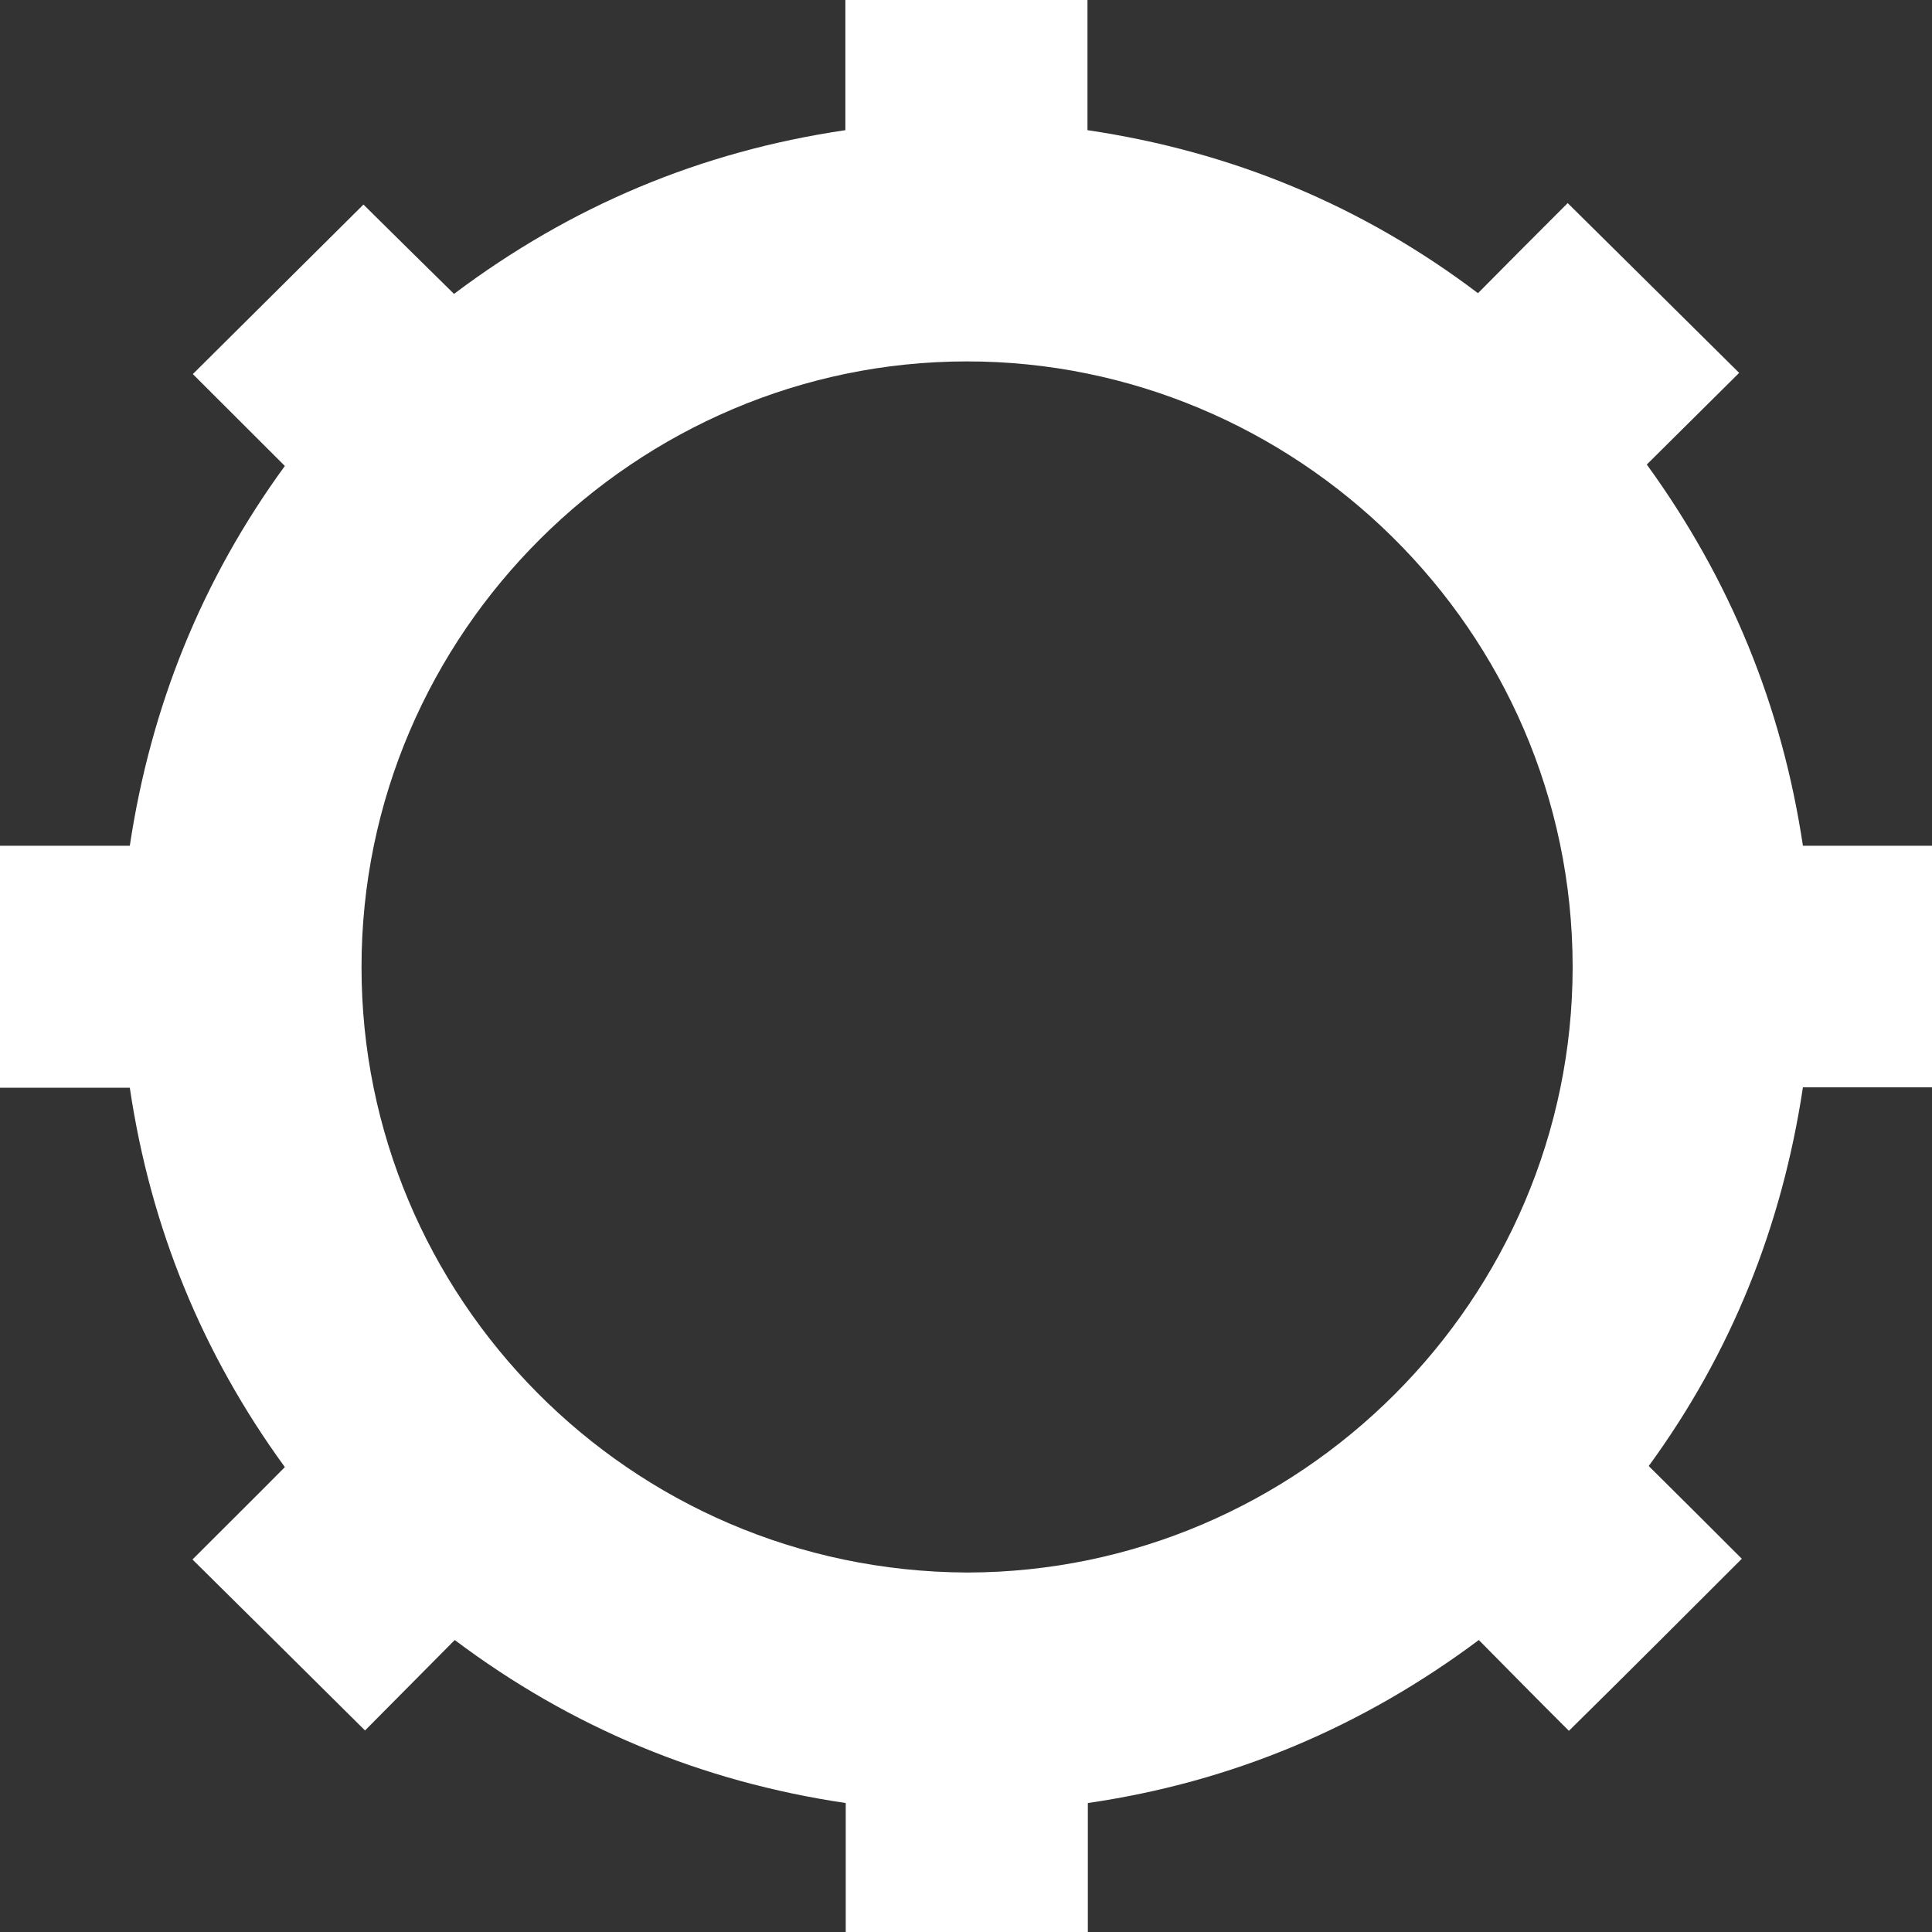 <svg width="16" height="16" viewBox="0 0 16 16" fill="none" xmlns="http://www.w3.org/2000/svg">
<rect x="0" y="0" width="16" height="16" fill="#333333" stroke="none"/>
<path d="M12.993 14.334C12.746 14.088 12.5 13.838 12.247 13.582C11.282 14.303 10.204 14.758 9.009 14.932C9.009 15.289 9.009 15.643 9.009 16C8.341 16 7.677 16 7.004 16C7.004 15.646 7.004 15.292 7.004 14.932C5.809 14.755 4.73 14.306 3.766 13.582C3.513 13.838 3.263 14.088 3.023 14.331C2.542 13.854 2.071 13.386 1.594 12.915C1.843 12.665 2.1 12.412 2.359 12.15C1.673 11.208 1.246 10.162 1.075 9.008C0.718 9.008 0.364 9.008 0 9.008C0 8.338 0 7.674 0 7.004C0.357 7.004 0.711 7.004 1.075 7.004C1.249 5.851 1.67 4.804 2.359 3.859C2.103 3.603 1.85 3.35 1.597 3.098C2.071 2.627 2.542 2.159 3.01 1.694C3.251 1.934 3.504 2.181 3.76 2.434C4.727 1.707 5.799 1.255 7.001 1.078C7.001 0.721 7.001 0.363 7.001 0C7.674 0 8.335 0 9.006 0C9.006 0.357 9.006 0.714 9.006 1.078C10.201 1.255 11.279 1.701 12.24 2.428C12.49 2.175 12.74 1.925 12.983 1.682C13.464 2.159 13.935 2.623 14.403 3.088C14.15 3.338 13.894 3.594 13.638 3.847C14.33 4.801 14.757 5.847 14.931 7.004C15.289 7.004 15.643 7.004 16 7.004C16 7.674 16 8.335 16 9.005C15.646 9.005 15.292 9.005 14.931 9.005C14.757 10.159 14.337 11.205 13.654 12.141C13.913 12.397 14.169 12.653 14.425 12.909C13.945 13.389 13.477 13.857 12.993 14.334ZM8.009 13.023C10.767 13.019 13.024 10.762 13.024 8.006C13.021 5.206 10.723 2.99 8.003 2.993C5.274 2.996 2.991 5.237 2.994 8.013C2.994 10.734 5.202 13.01 8.009 13.023Z" fill="url(#paint0_linear)"/>
<defs>
<linearGradient id="paint0_linear" x1="8" y1="0" x2="8" y2="18.099" gradientUnits="userSpaceOnUse">
<stop stop-color="white"/>
</linearGradient>
</defs>
</svg>
